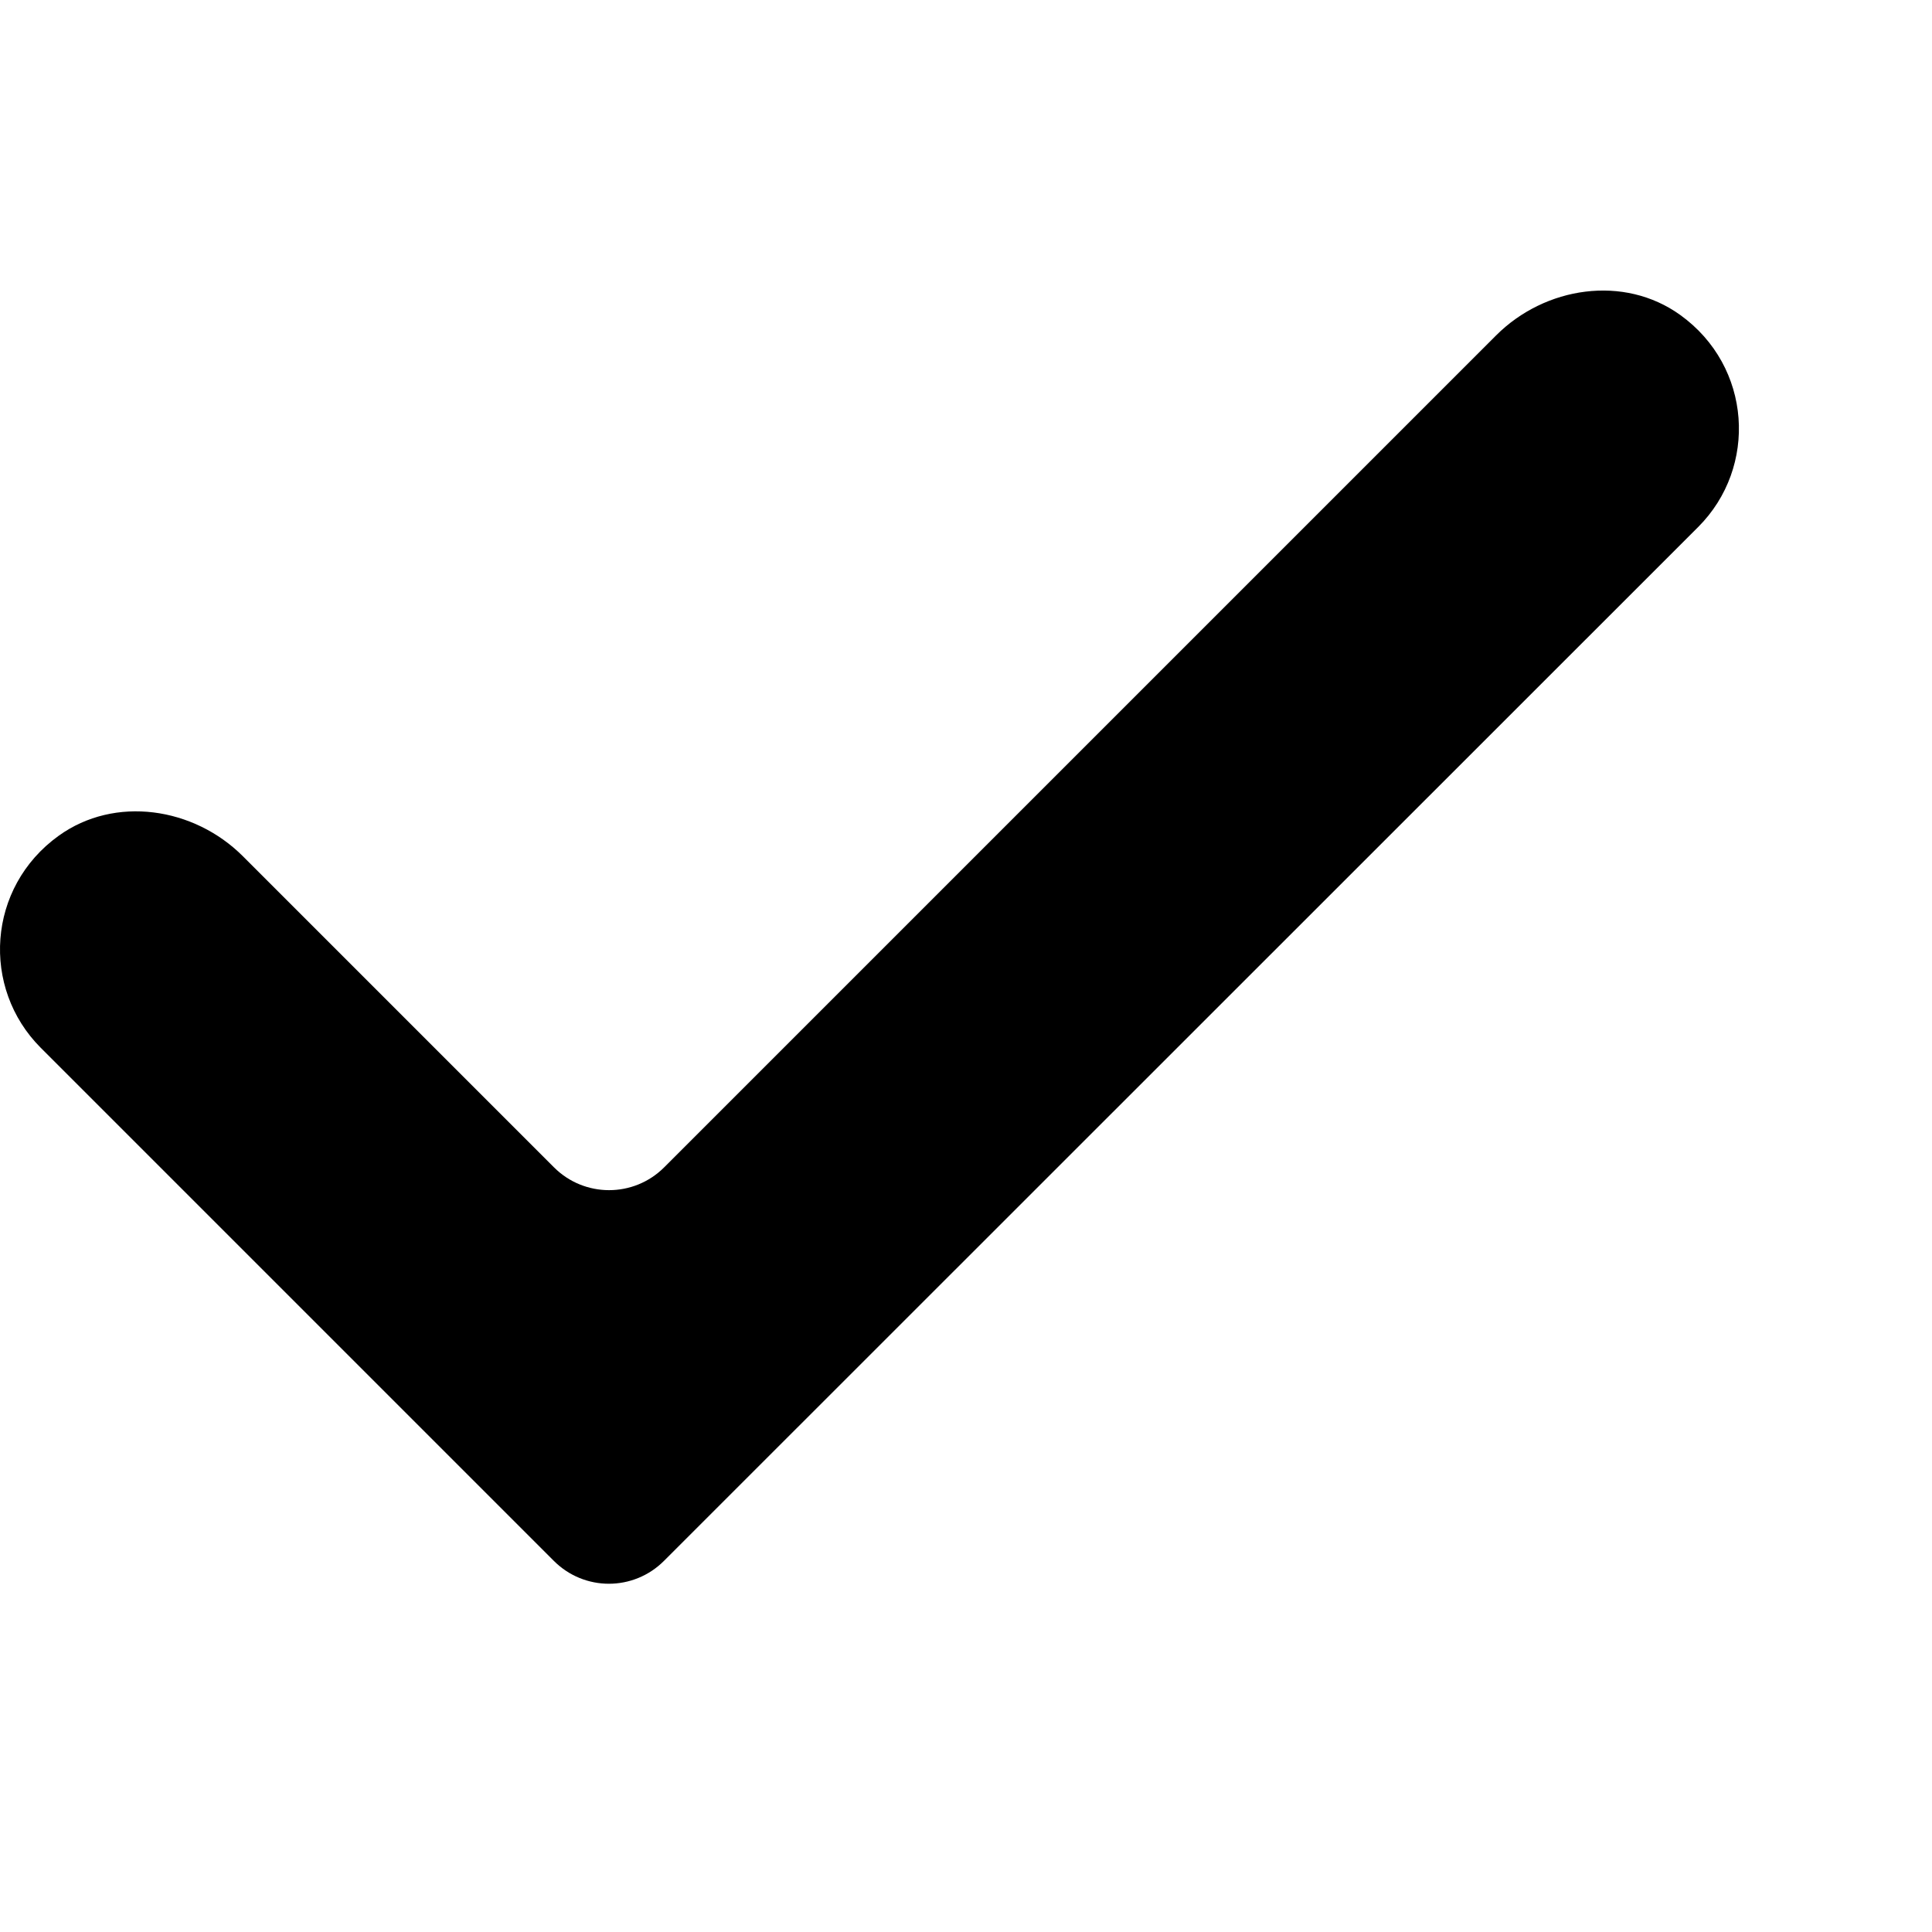 <?xml version="1.0" encoding="UTF-8"?>
<svg width="512px" height="512px" viewBox="0 0 512 512" version="1.1" xmlns="http://www.w3.org/2000/svg" xmlns:xlink="http://www.w3.org/1999/xlink">
    <!-- Generator: Sketch 42 (36781) - http://www.bohemiancoding.com/sketch -->
    <title>check</title>
    <desc>Created with Sketch.</desc>
    <defs></defs>
    <g id="Page-1" stroke="none" stroke-width="1" fill="none" fill-rule="evenodd">
        <g id="check" fill-rule="nonzero" fill="#000000">
            <g transform="translate(0, 77)" id="icon/check">
                <g>
                    <g id="Symbols">
                        <g id="icon/check">
                            <path d="M450.029,62.669 C465.869,46.829 464.291,20.162 445.292,6.479 C430.382,-4.261 409.463,-1.096 396.47,11.897 L176.012,232.355 C167.948,240.419 154.874,240.419 146.81,232.355 L64.367,149.912 C51.374,136.919 30.455,133.754 15.542,144.491 C-3.457,158.174 -5.038,184.838 10.805,200.681 L146.705,336.581 C154.802,344.75 167.927,344.75 176.024,336.584 L450.029,62.669 Z" id="check"></path>
                        </g>
                    </g>
                </g>
            </g>
        </g>
    </g>
</svg>